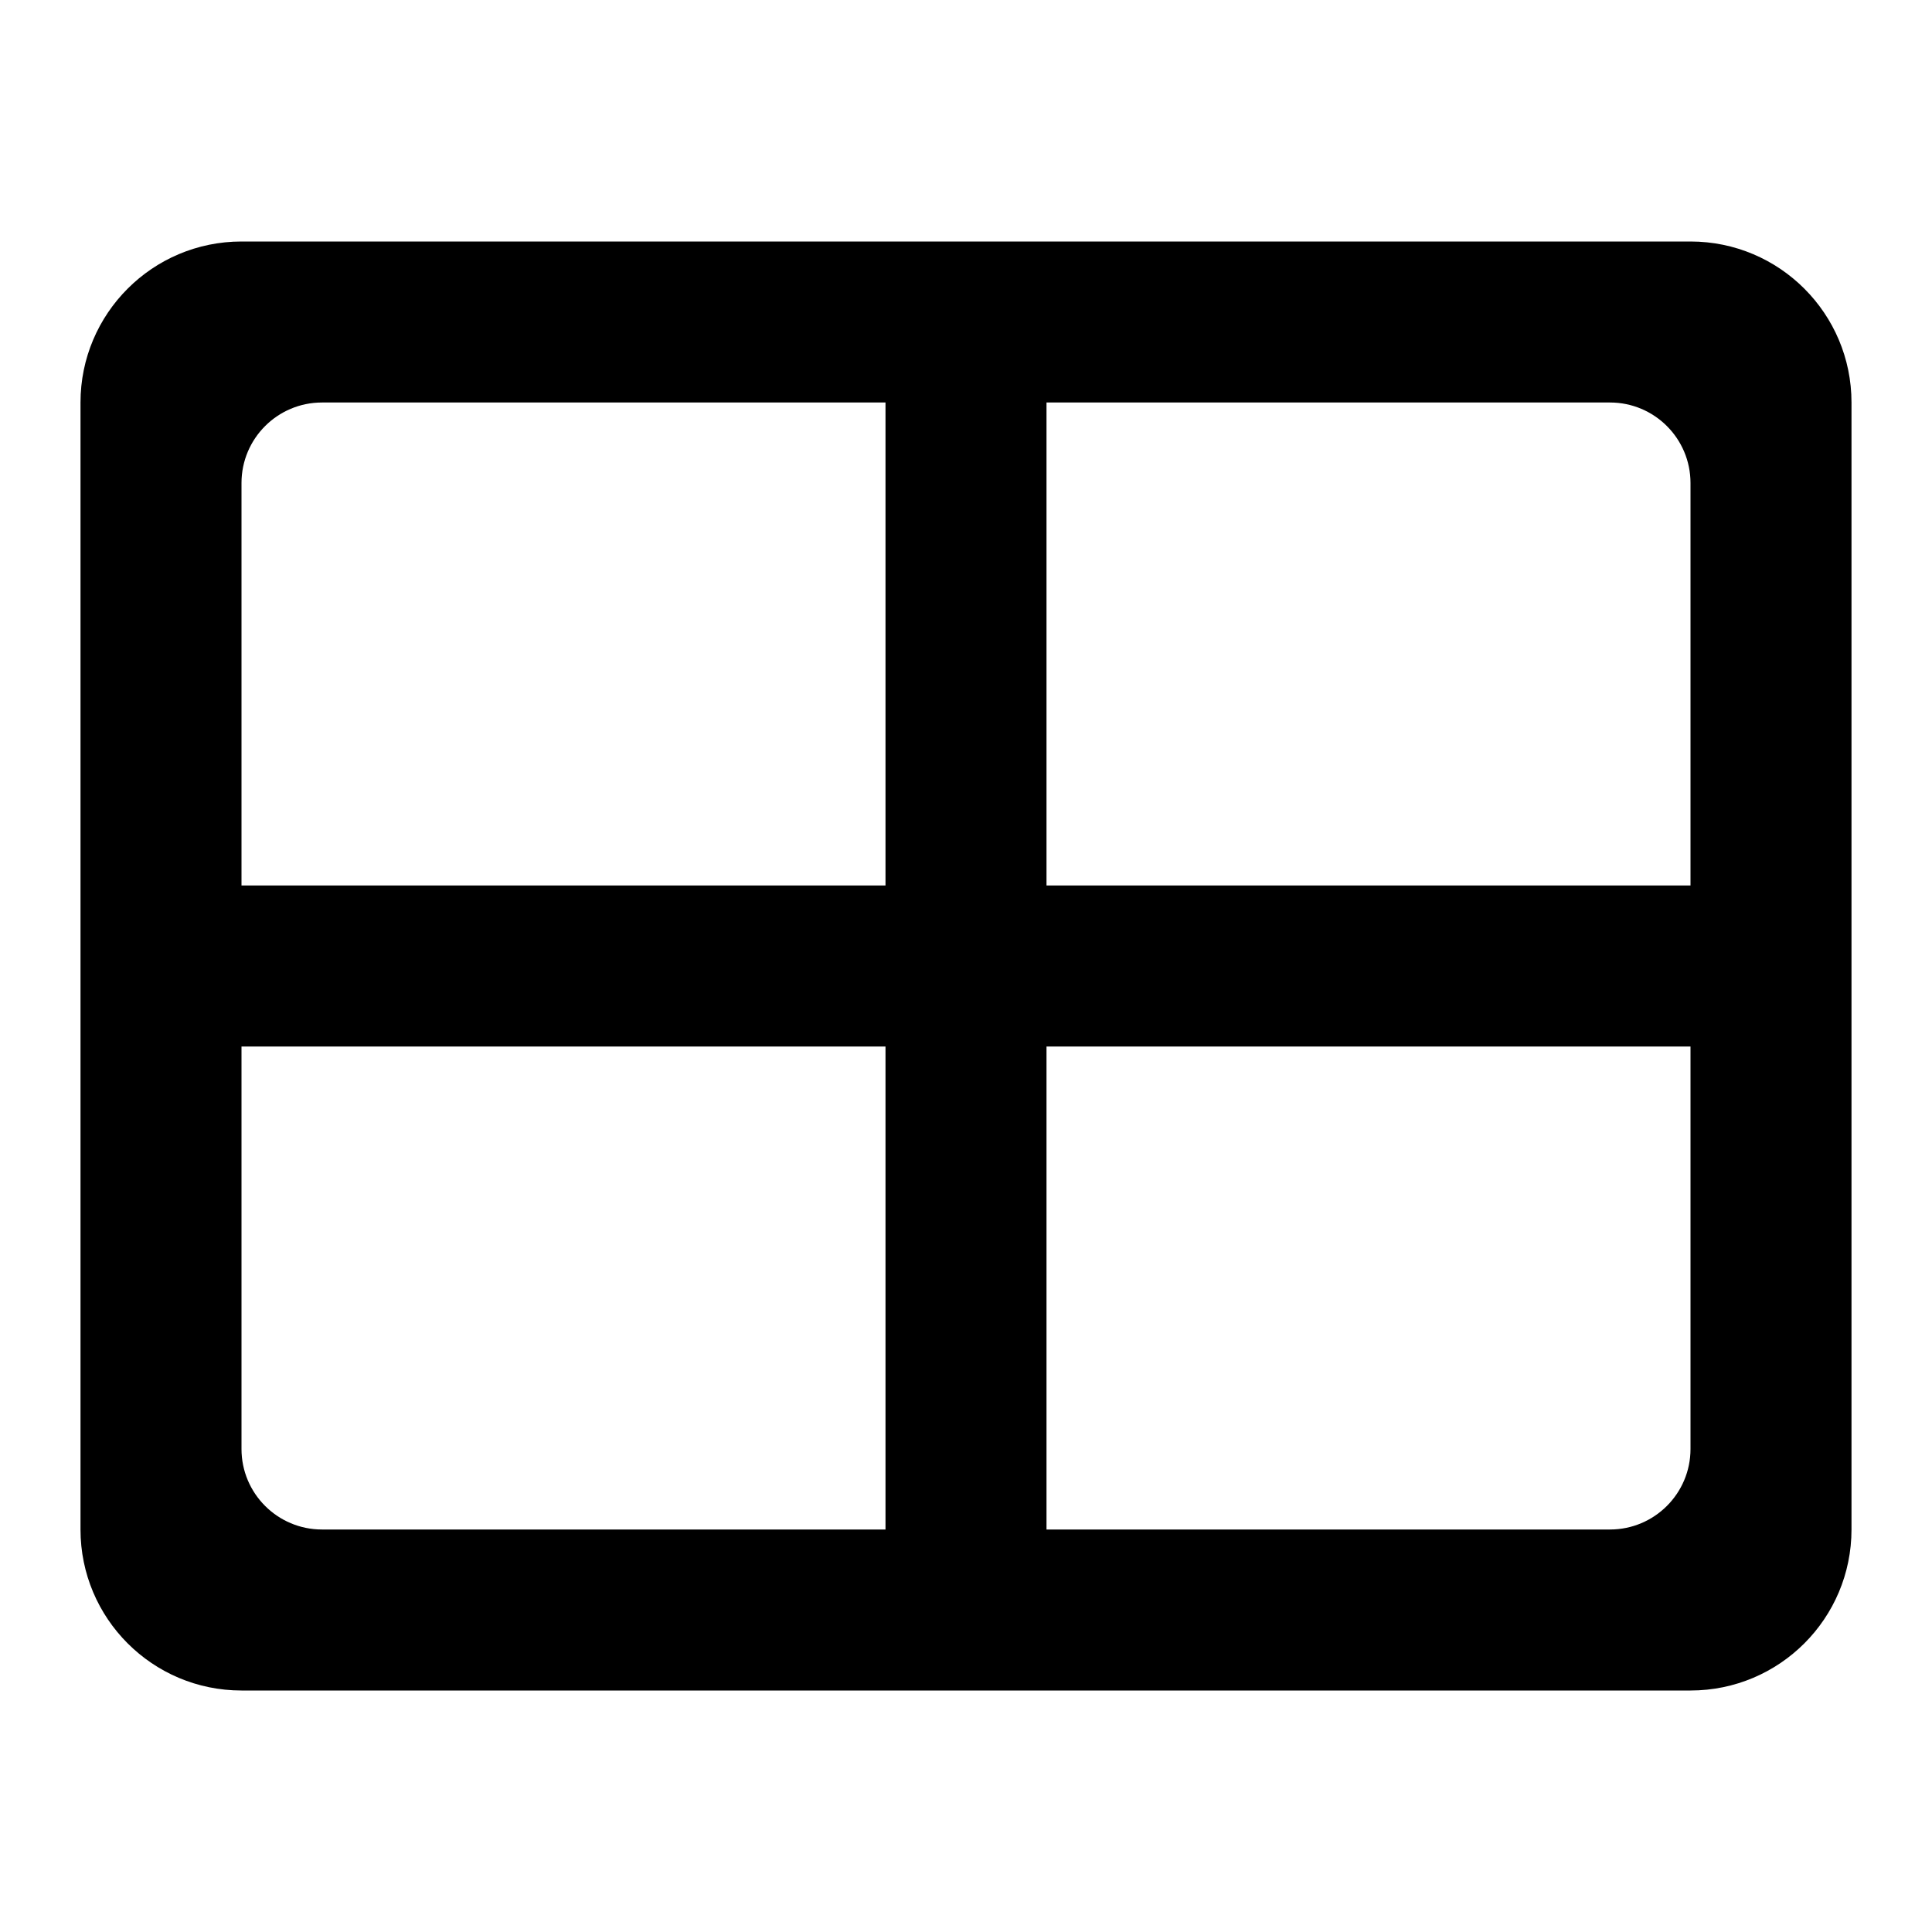 <svg width="24" height="24" viewBox="0 0 24 24" fill="none" xmlns="http://www.w3.org/2000/svg">
<path fill-rule="evenodd" clip-rule="evenodd" d="M3 3C1.895 3 1 3.896 1 5V19C1 20.105 1.895 21 3 21H21C22.105 21 23 20.105 23 19V5C23 3.896 22.105 3 21 3H3ZM4 5C3.448 5 3 5.448 3 6V11H11V5H4ZM13 5V11H21V6C21 5.448 20.552 5 20 5H13ZM11 13H3V18C3 18.552 3.448 19 4 19H11V13ZM13 19V13H21V18C21 18.552 20.552 19 20 19H13Z" fill="currentColor"/>
</svg>
